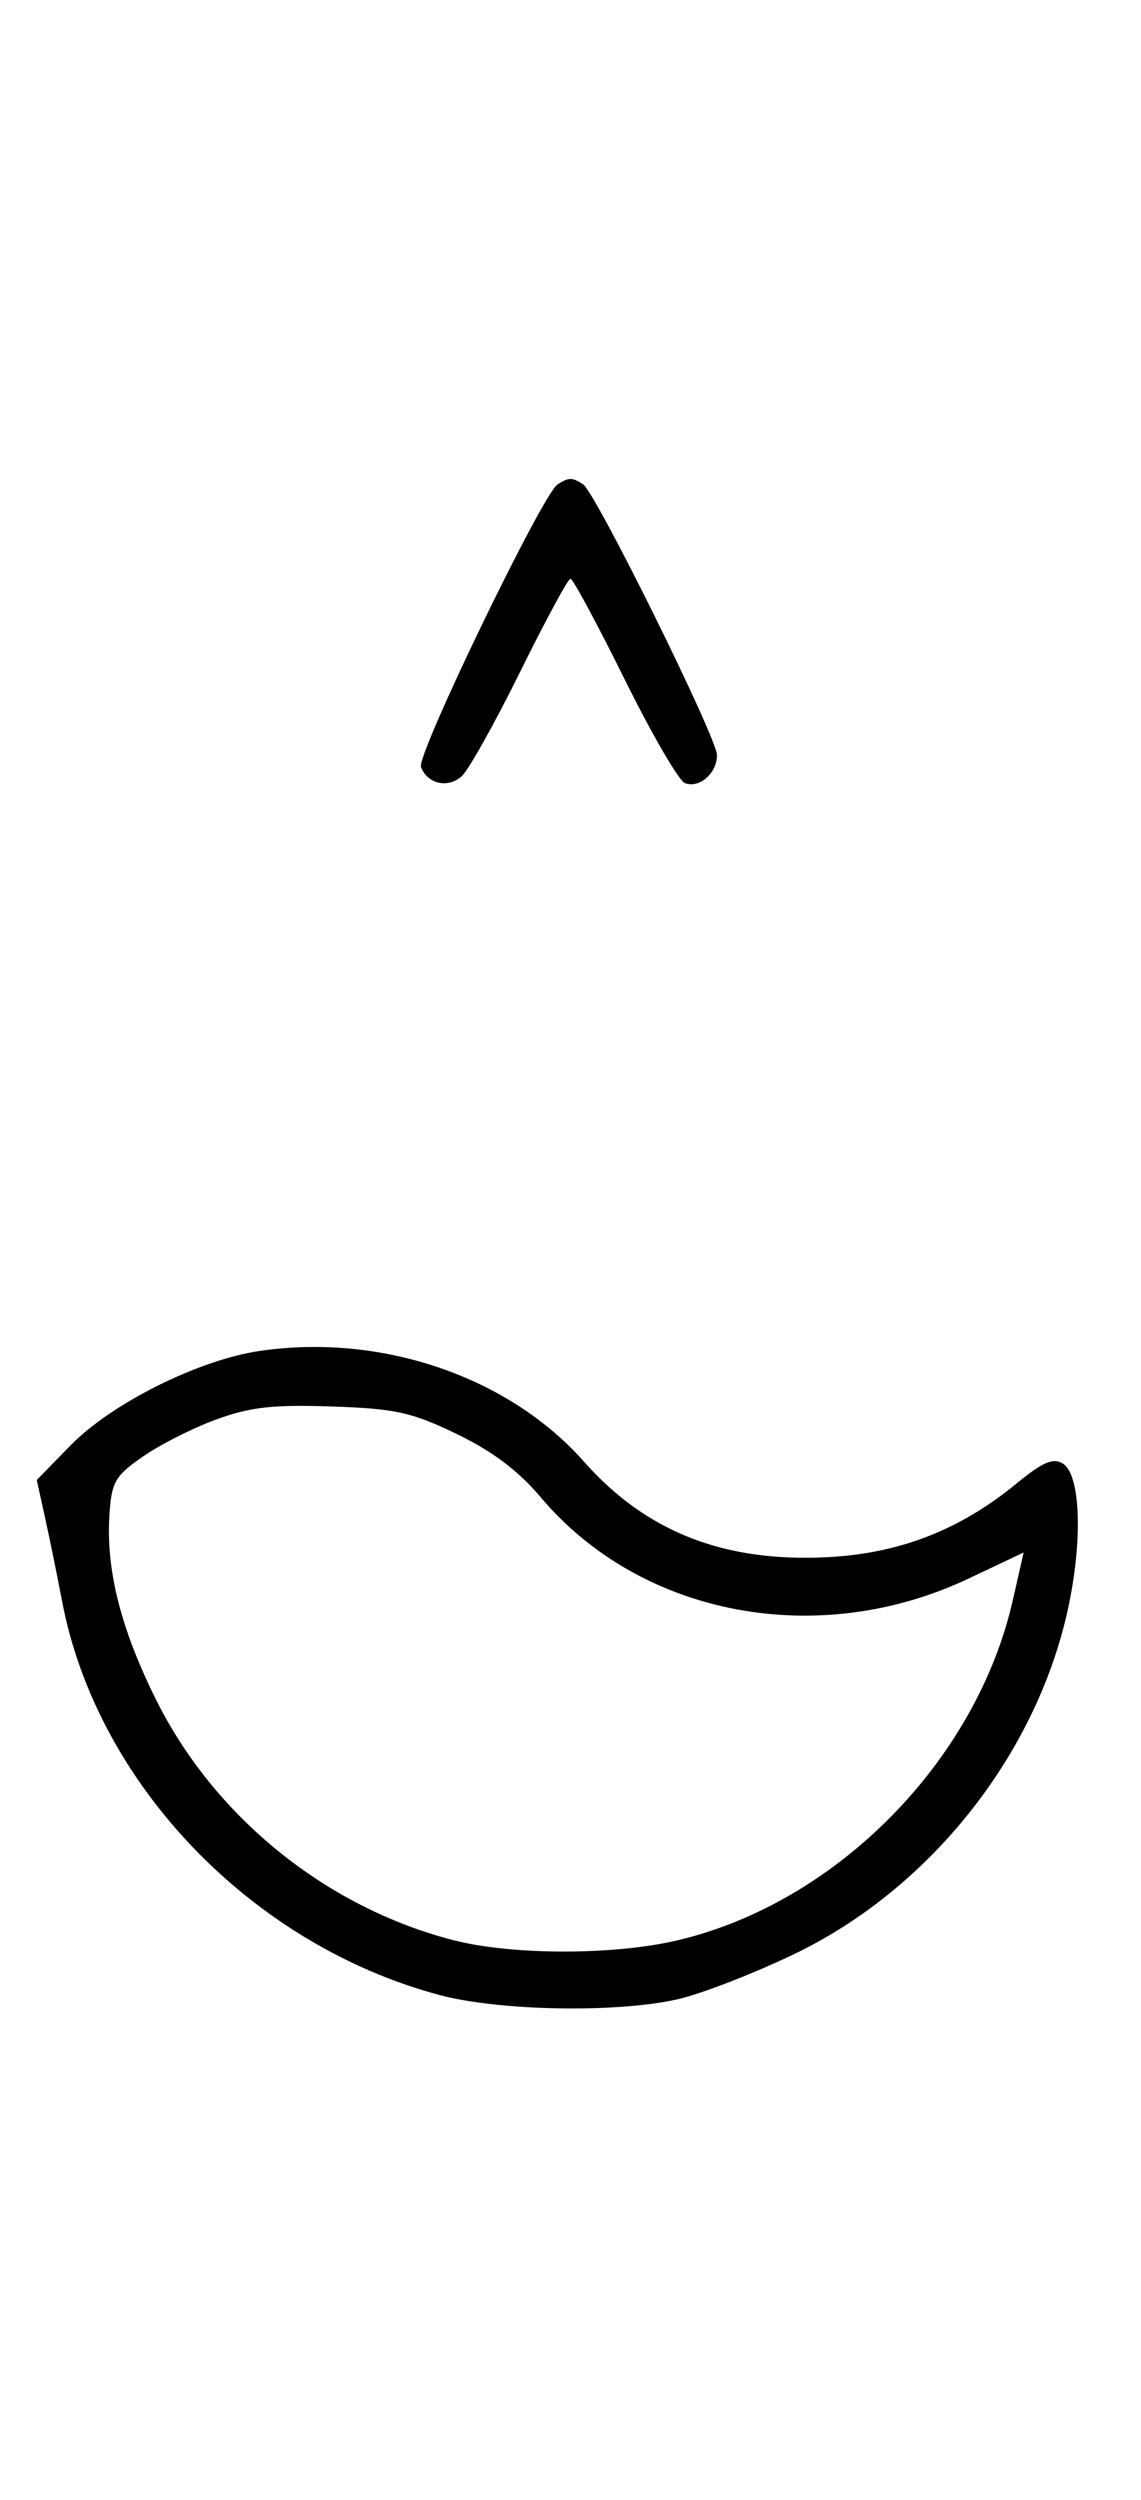 <svg xmlns="http://www.w3.org/2000/svg" width="148" height="324" viewBox="0 0 148 324" version="1.1">
	<path d="M 72.316 62.784 C 70.369 64.022, 54.007 97.855, 54.604 99.410 C 55.450 101.615, 58.110 102.210, 59.895 100.594 C 60.778 99.795, 64.185 93.709, 67.467 87.070 C 70.748 80.432, 73.687 75, 73.997 75 C 74.308 75, 77.453 80.837, 80.986 87.972 C 84.520 95.106, 88.050 101.189, 88.832 101.489 C 90.716 102.212, 93 100.227, 93 97.866 C 93 95.626, 77.264 63.831, 75.628 62.765 C 74.214 61.845, 73.789 61.847, 72.316 62.784 M 33.655 175.088 C 25.702 176.263, 14.462 181.879, 9.134 187.339 L 4.767 191.813 5.837 196.656 C 6.426 199.320, 7.421 204.200, 8.048 207.500 C 12.541 231.136, 32.568 252.022, 57 258.554 C 64.803 260.639, 80.150 260.901, 88 259.082 C 91.025 258.381, 97.745 255.776, 102.933 253.292 C 120.497 244.886, 134.277 227.627, 138.469 208.785 C 140.468 199.797, 140.198 191.144, 137.873 189.686 C 136.604 188.890, 135.265 189.468, 131.803 192.305 C 124.517 198.276, 116.710 201.317, 107.409 201.807 C 93.975 202.516, 83.819 198.549, 75.766 189.449 C 65.986 178.397, 49.441 172.755, 33.655 175.088 M 28 183.982 C 24.975 185.094, 20.700 187.259, 18.500 188.793 C 14.902 191.301, 14.469 192.061, 14.193 196.356 C 13.735 203.454, 15.671 211.107, 20.248 220.294 C 27.803 235.460, 42.269 247.165, 58.731 251.430 C 66.366 253.409, 79.578 253.423, 87.897 251.463 C 108.525 246.600, 126.655 228.210, 131.381 207.353 L 132.775 201.206 125.637 204.582 C 106.113 213.818, 83.123 209.448, 70.122 194.030 C 67.241 190.613, 63.859 188.071, 59.222 185.838 C 53.357 183.012, 51.288 182.559, 43 182.280 C 35.378 182.023, 32.412 182.360, 28 183.982 " stroke="none" fill="black" fill-rule="evenodd"/>
</svg>